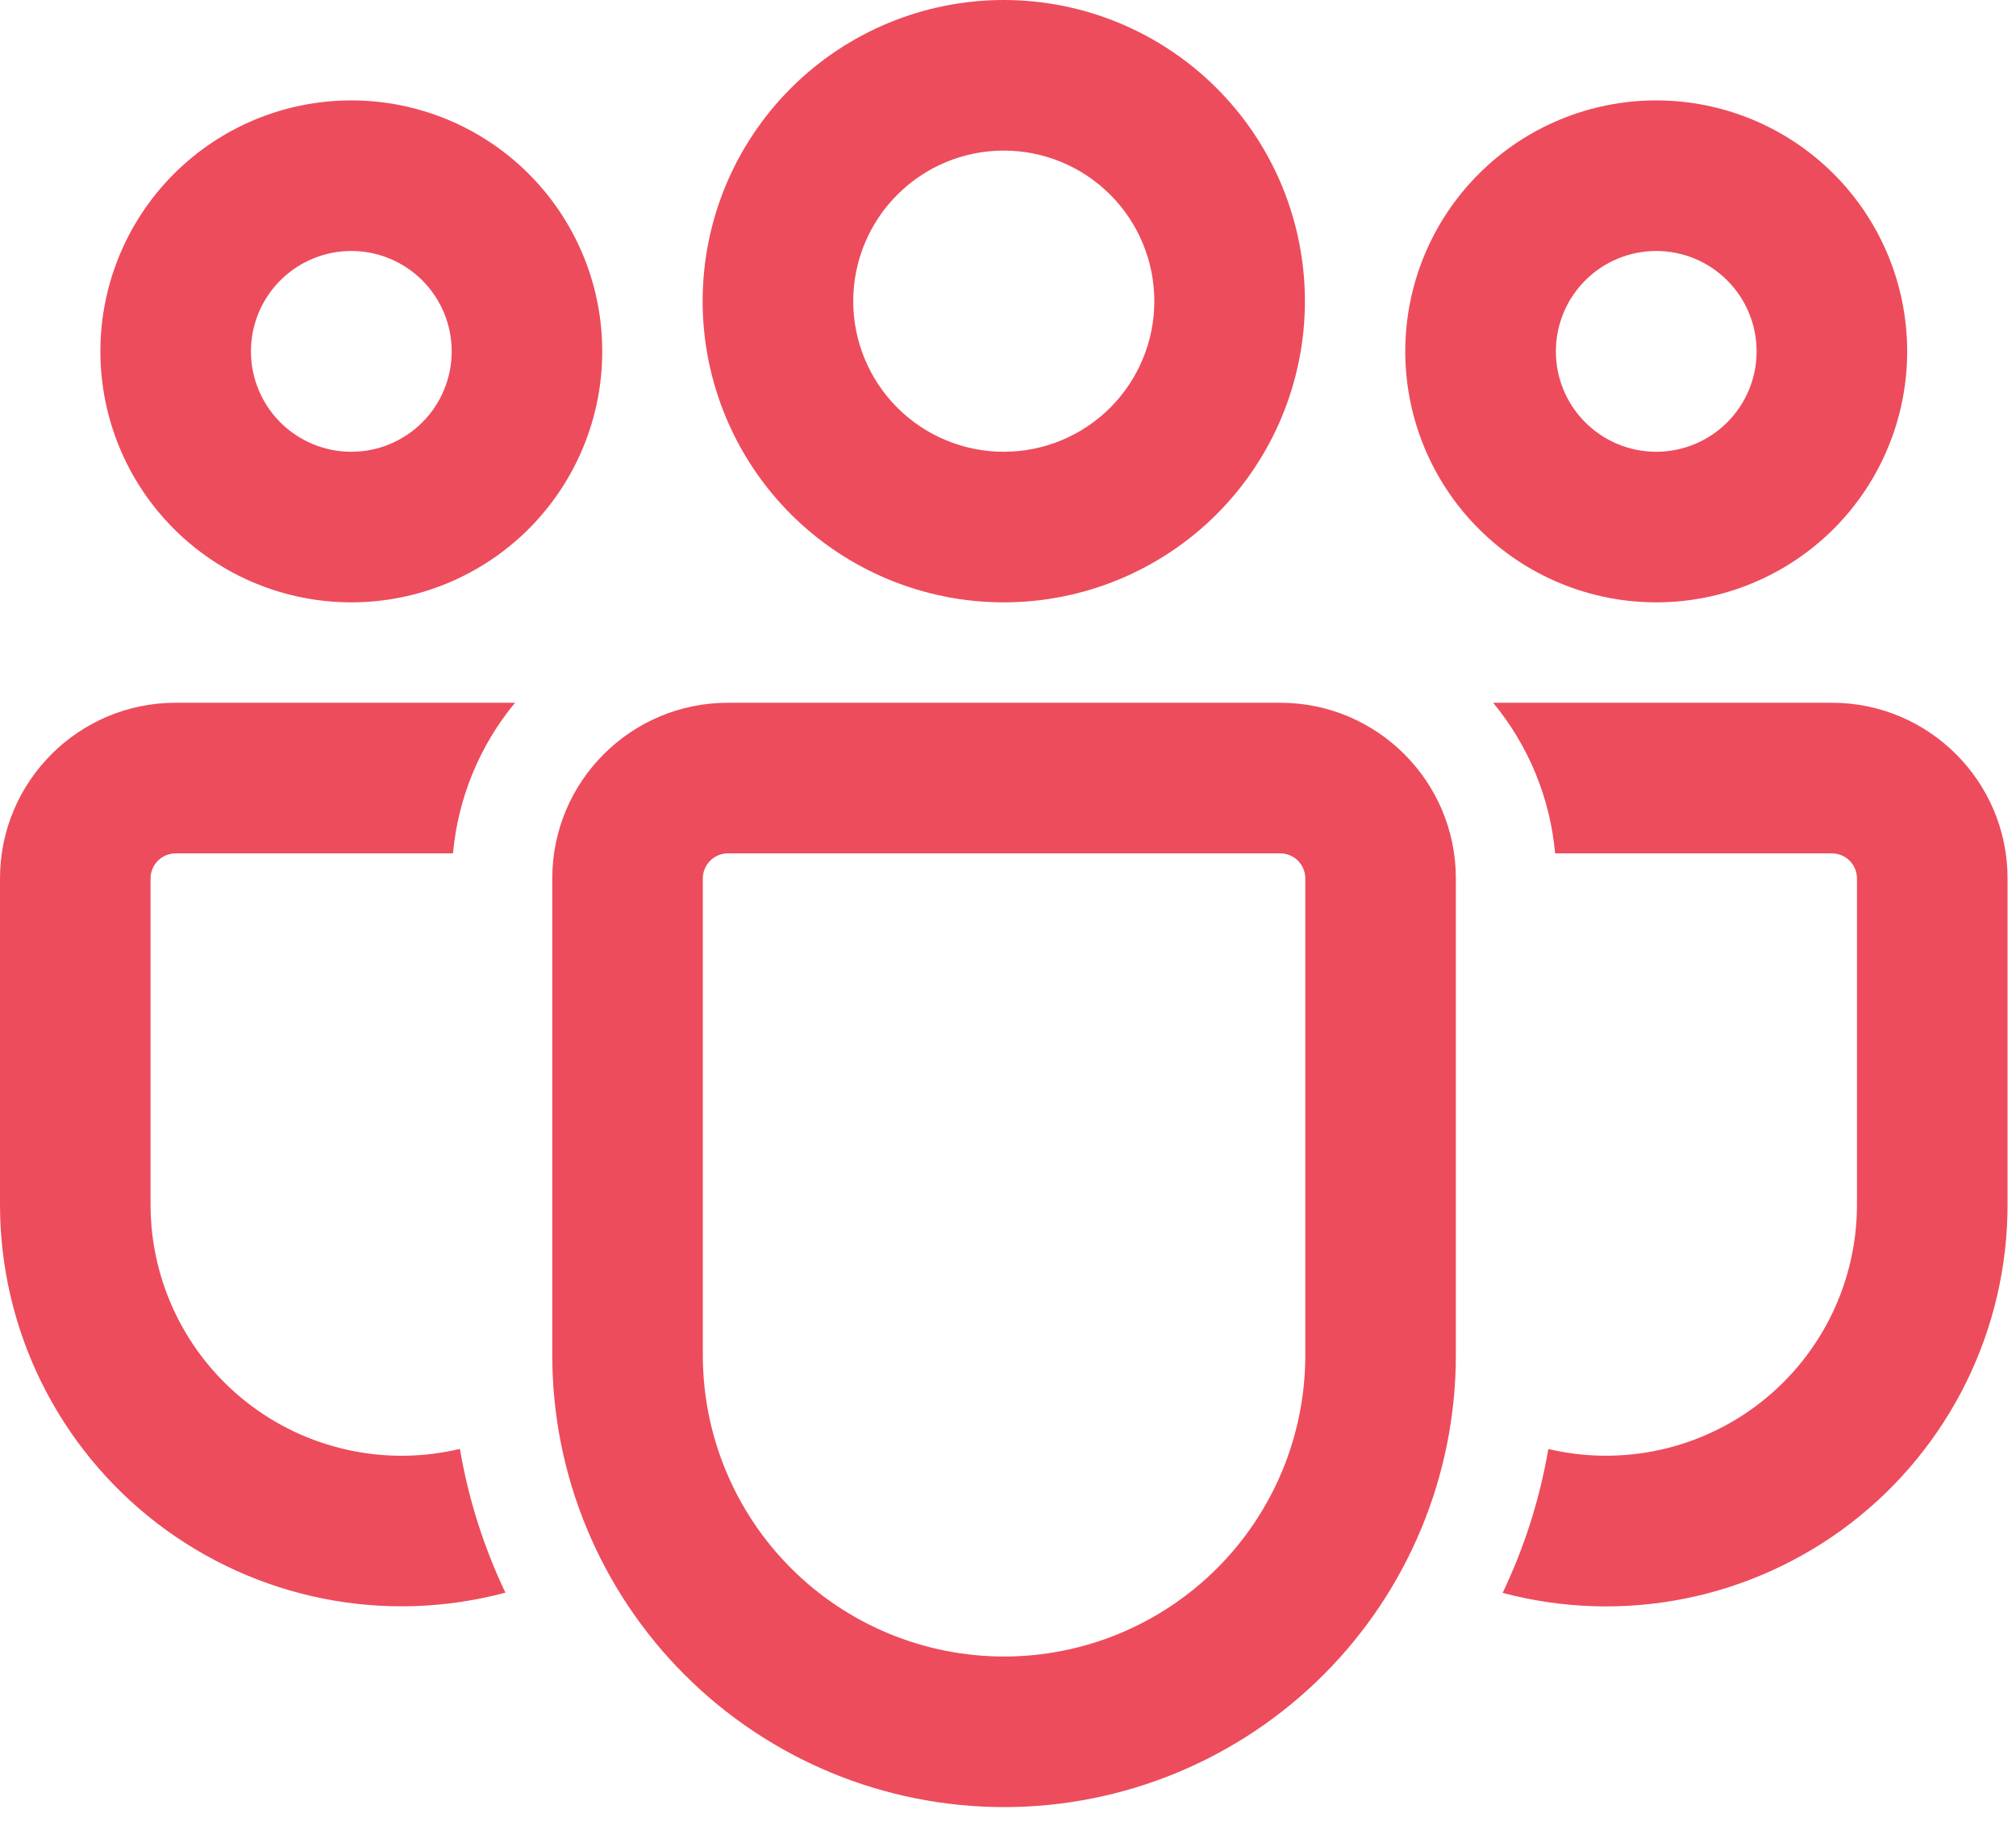<svg width="53" height="48" viewBox="0 0 53 48" fill="none" xmlns="http://www.w3.org/2000/svg">
<path d="M33.656 18.472C36.206 18.472 38.274 20.541 38.274 23.09V35.622C38.274 38.773 37.023 41.794 34.796 44.021C32.568 46.249 29.547 47.5 26.397 47.5C23.247 47.5 20.226 46.249 17.998 44.021C15.771 41.794 14.519 38.773 14.519 35.622V23.09C14.519 20.541 16.585 18.472 19.137 18.472H33.656ZM33.656 22.431H19.137C18.962 22.431 18.794 22.5 18.671 22.624C18.547 22.747 18.477 22.915 18.477 23.09V35.622C18.477 37.723 19.312 39.737 20.797 41.222C22.282 42.707 24.297 43.542 26.397 43.542C28.497 43.542 30.511 42.707 31.997 41.222C33.482 39.737 34.316 37.723 34.316 35.622V23.09C34.316 22.915 34.247 22.747 34.123 22.624C33.999 22.5 33.831 22.431 33.656 22.431ZM4.618 18.472H13.54C12.609 19.597 12.041 20.977 11.909 22.431H4.618C4.443 22.431 4.275 22.5 4.152 22.624C4.028 22.747 3.958 22.915 3.958 23.09V31.664C3.958 32.661 4.184 33.645 4.619 34.543C5.054 35.44 5.686 36.227 6.469 36.845C7.251 37.463 8.164 37.896 9.138 38.11C10.112 38.325 11.121 38.316 12.091 38.084C12.316 39.414 12.725 40.684 13.287 41.863C11.723 42.282 10.083 42.335 8.495 42.019C6.907 41.702 5.414 41.025 4.129 40.039C2.845 39.053 1.804 37.785 1.088 36.333C0.372 34.881 3.24577e-05 33.283 0 31.664V23.09C0 20.541 2.069 18.472 4.618 18.472ZM39.254 18.472H48.16C50.709 18.472 52.778 20.541 52.778 23.09V31.667C52.778 33.285 52.407 34.881 51.692 36.333C50.977 37.784 49.938 39.052 48.655 40.038C47.372 41.024 45.879 41.702 44.293 42.02C42.706 42.337 41.068 42.285 39.504 41.869C40.069 40.686 40.478 39.417 40.705 38.087C41.674 38.316 42.681 38.323 43.653 38.107C44.625 37.891 45.535 37.458 46.316 36.84C47.096 36.223 47.727 35.437 48.161 34.541C48.594 33.645 48.819 32.662 48.819 31.667V23.09C48.819 22.915 48.75 22.747 48.626 22.624C48.502 22.5 48.335 22.431 48.16 22.431H40.884C40.753 20.977 40.184 19.597 39.254 18.472ZM26.389 0C28.488 0 30.502 0.834 31.987 2.319C33.471 3.803 34.306 5.817 34.306 7.917C34.306 10.016 33.471 12.03 31.987 13.515C30.502 14.999 28.488 15.833 26.389 15.833C24.289 15.833 22.276 14.999 20.791 13.515C19.306 12.03 18.472 10.016 18.472 7.917C18.472 5.817 19.306 3.803 20.791 2.319C22.276 0.834 24.289 0 26.389 0ZM43.542 2.639C45.291 2.639 46.969 3.334 48.207 4.571C49.444 5.808 50.139 7.486 50.139 9.236C50.139 10.986 49.444 12.664 48.207 13.901C46.969 15.138 45.291 15.833 43.542 15.833C41.792 15.833 40.114 15.138 38.877 13.901C37.639 12.664 36.944 10.986 36.944 9.236C36.944 7.486 37.639 5.808 38.877 4.571C40.114 3.334 41.792 2.639 43.542 2.639ZM9.236 2.639C10.986 2.639 12.664 3.334 13.901 4.571C15.138 5.808 15.833 7.486 15.833 9.236C15.833 10.986 15.138 12.664 13.901 13.901C12.664 15.138 10.986 15.833 9.236 15.833C7.486 15.833 5.808 15.138 4.571 13.901C3.334 12.664 2.639 10.986 2.639 9.236C2.639 7.486 3.334 5.808 4.571 4.571C5.808 3.334 7.486 2.639 9.236 2.639ZM26.389 3.958C25.339 3.958 24.332 4.375 23.59 5.118C22.848 5.86 22.431 6.867 22.431 7.917C22.431 8.966 22.848 9.973 23.59 10.716C24.332 11.458 25.339 11.875 26.389 11.875C27.439 11.875 28.445 11.458 29.188 10.716C29.93 9.973 30.347 8.966 30.347 7.917C30.347 6.867 29.93 5.86 29.188 5.118C28.445 4.375 27.439 3.958 26.389 3.958ZM43.542 6.597C42.842 6.597 42.171 6.875 41.676 7.37C41.181 7.865 40.903 8.536 40.903 9.236C40.903 9.936 41.181 10.607 41.676 11.102C42.171 11.597 42.842 11.875 43.542 11.875C44.242 11.875 44.913 11.597 45.408 11.102C45.903 10.607 46.181 9.936 46.181 9.236C46.181 8.536 45.903 7.865 45.408 7.37C44.913 6.875 44.242 6.597 43.542 6.597ZM9.236 6.597C8.536 6.597 7.865 6.875 7.37 7.37C6.875 7.865 6.597 8.536 6.597 9.236C6.597 9.936 6.875 10.607 7.37 11.102C7.865 11.597 8.536 11.875 9.236 11.875C9.936 11.875 10.607 11.597 11.102 11.102C11.597 10.607 11.875 9.936 11.875 9.236C11.875 8.536 11.597 7.865 11.102 7.37C10.607 6.875 9.936 6.597 9.236 6.597Z" fill="#ED4C5C"/>
</svg>
